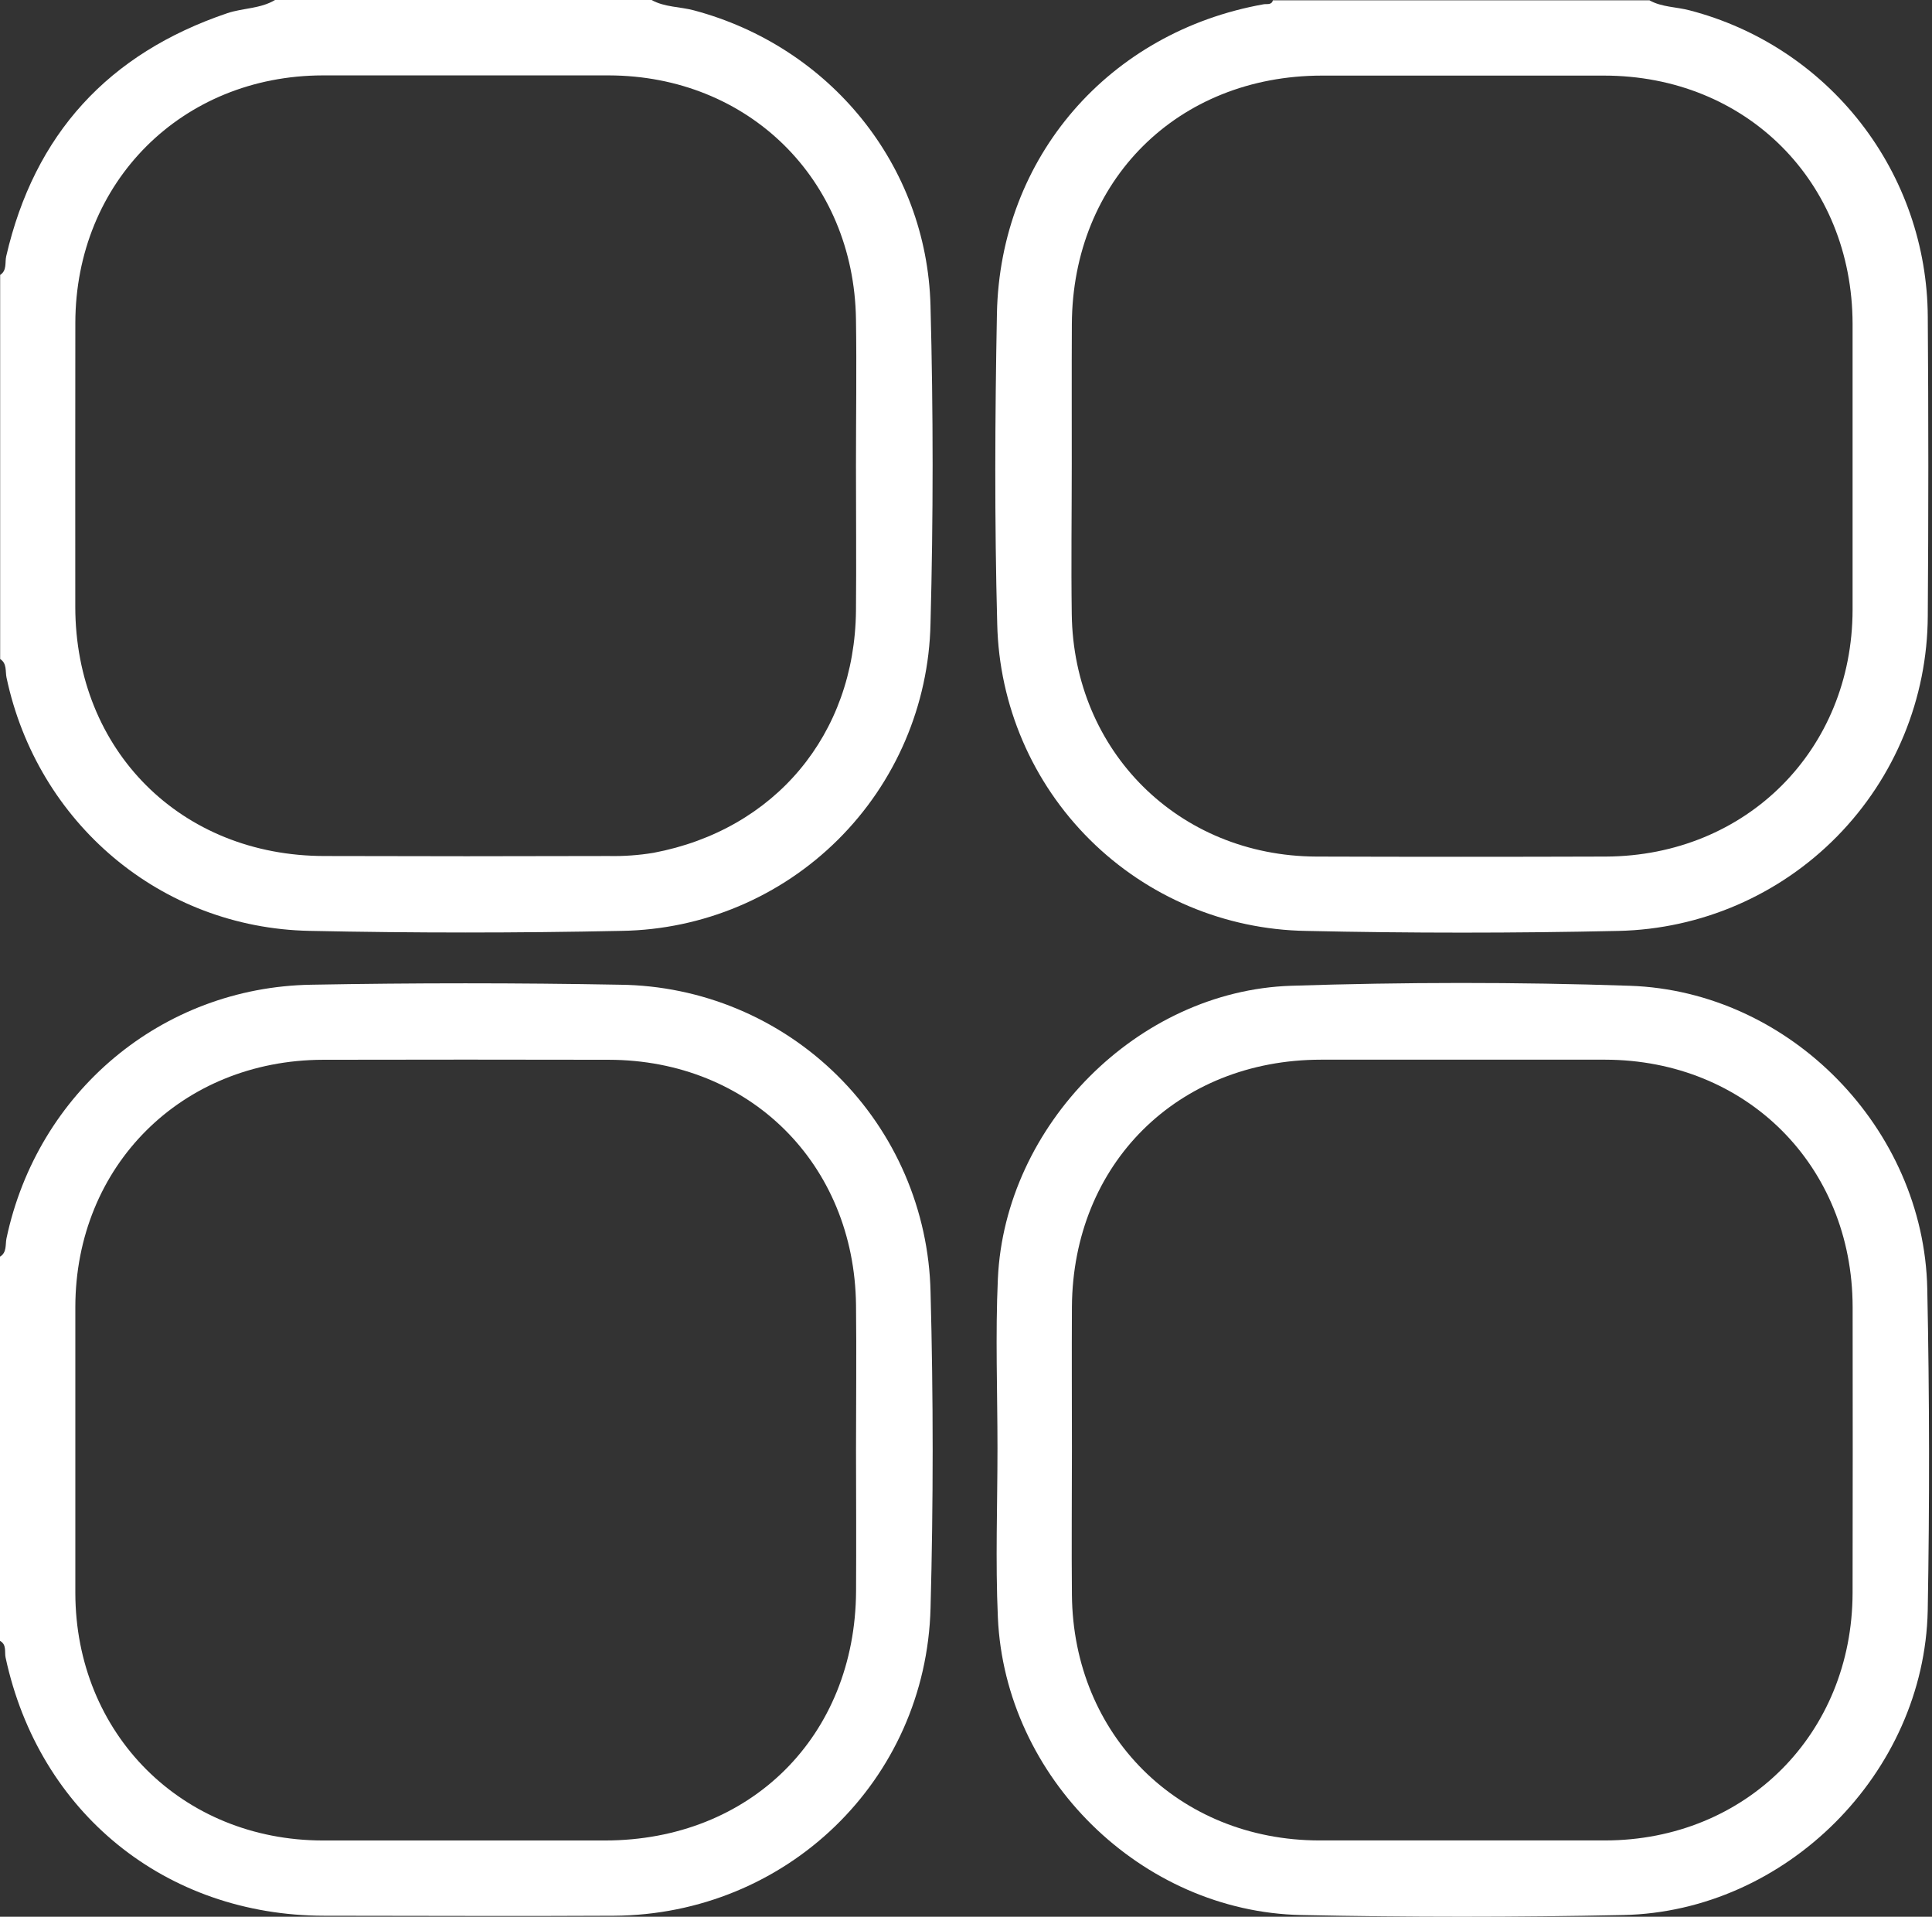 <svg width="123" height="122" viewBox="0 0 123 122" fill="none" xmlns="http://www.w3.org/2000/svg">
<rect x="0" y="0" width="123" height="122" fill="#333333" stroke="none"/>
<path d="M0.413 43.118C2.371 52.38 10.227 59.057 19.694 59.249C26.316 59.388 32.945 59.388 39.584 59.249C44.752 59.168 49.688 57.087 53.354 53.442C57.019 49.797 59.129 44.874 59.24 39.706C59.419 32.958 59.419 26.209 59.24 19.457C59.009 10.505 52.832 2.967 44.181 0.66C43.284 0.42 42.32 0.465 41.481 0H17.509C16.577 0.561 15.475 0.503 14.472 0.839C6.901 3.403 2.191 8.529 0.394 16.317C0.304 16.708 0.455 17.211 0.01 17.5V41.948C0.452 42.224 0.333 42.74 0.413 43.118ZM4.796 20.553C4.812 11.582 11.579 4.815 20.55 4.799C26.618 4.799 32.687 4.799 38.757 4.799C47.651 4.819 54.357 11.415 54.495 20.309C54.543 23.424 54.495 26.538 54.495 29.652C54.495 32.766 54.523 35.8 54.495 38.876C54.415 46.748 49.34 52.819 41.612 54.28C40.668 54.437 39.711 54.505 38.754 54.485C32.724 54.504 26.696 54.504 20.668 54.485C11.512 54.485 4.803 47.757 4.793 38.629C4.789 32.612 4.79 26.587 4.796 20.553Z" fill="white"/>
<path d="M39.459 62.677C32.91 62.557 26.359 62.557 19.806 62.677C10.294 62.84 2.387 69.508 0.413 78.821C0.33 79.212 0.449 79.715 0 79.988V104.44C0.439 104.68 0.279 105.151 0.356 105.503C2.477 115.378 10.537 121.923 20.639 121.936C26.791 121.936 32.942 121.971 39.09 121.936C50.07 121.865 58.955 113.324 59.243 102.354C59.422 95.651 59.422 88.942 59.243 82.227C59.126 77.038 56.997 72.099 53.305 68.451C49.614 64.803 44.649 62.732 39.459 62.677ZM54.501 101.271C54.453 110.511 47.773 117.14 38.514 117.146C32.533 117.146 26.544 117.146 20.546 117.146C11.576 117.13 4.812 110.354 4.796 101.39C4.796 95.321 4.796 89.253 4.796 83.185C4.812 74.214 11.55 67.486 20.553 67.454C26.621 67.441 32.689 67.441 38.757 67.454C47.728 67.47 54.395 74.08 54.498 83.07C54.533 86.142 54.498 89.218 54.498 92.29C54.504 95.283 54.517 98.279 54.501 101.271Z" fill="white"/>
<path d="M83.15 59.252C89.772 59.398 96.401 59.398 103.04 59.252C108.288 59.137 113.284 56.977 116.962 53.231C120.64 49.486 122.71 44.452 122.731 39.203C122.778 32.853 122.778 26.501 122.731 20.149C122.706 15.684 121.207 11.352 118.466 7.828C115.724 4.303 111.895 1.783 107.573 0.66C106.718 0.433 105.795 0.461 105.01 0.019H81.039C80.949 0.34 80.661 0.234 80.449 0.272C70.613 2.025 63.671 9.99 63.469 19.954C63.344 26.541 63.312 33.138 63.488 39.722C63.607 44.887 65.72 49.806 69.386 53.447C73.051 57.088 77.984 59.169 83.15 59.252ZM68.239 20.633C68.284 11.476 74.984 4.822 84.153 4.812C90.134 4.812 96.123 4.812 102.12 4.812C111.171 4.812 117.928 11.566 117.944 20.617C117.944 26.685 117.944 32.753 117.944 38.821C117.925 47.728 111.181 54.476 102.245 54.52C96.096 54.54 89.947 54.54 83.797 54.52C75.057 54.482 68.352 47.837 68.233 39.094C68.188 35.89 68.233 32.705 68.233 29.511C68.236 26.528 68.223 23.574 68.239 20.633Z" fill="white"/>
<path d="M122.699 82.025C122.484 71.837 113.965 63.087 103.761 62.744C96.578 62.501 89.375 62.51 82.195 62.744C72.427 63.065 63.972 71.625 63.529 81.388C63.366 84.976 63.504 88.577 63.504 92.172C63.504 95.767 63.369 99.365 63.529 102.953C63.981 113.141 72.651 121.676 82.836 121.891C89.671 122.036 96.506 122.036 103.341 121.891C113.696 121.676 122.513 112.859 122.728 102.504C122.849 95.682 122.84 88.856 122.699 82.025ZM117.944 101.386C117.925 110.357 111.155 117.13 102.191 117.143C96.123 117.143 90.053 117.143 83.983 117.143C75.044 117.124 68.326 110.453 68.243 101.511C68.214 98.439 68.243 95.363 68.243 92.287C68.243 89.211 68.227 86.219 68.243 83.185C68.303 74.079 74.971 67.457 84.102 67.448C90.131 67.448 96.16 67.448 102.188 67.448C111.184 67.463 117.928 74.195 117.947 83.178C117.956 89.249 117.955 95.318 117.944 101.386Z" fill="white"/>
</svg>
